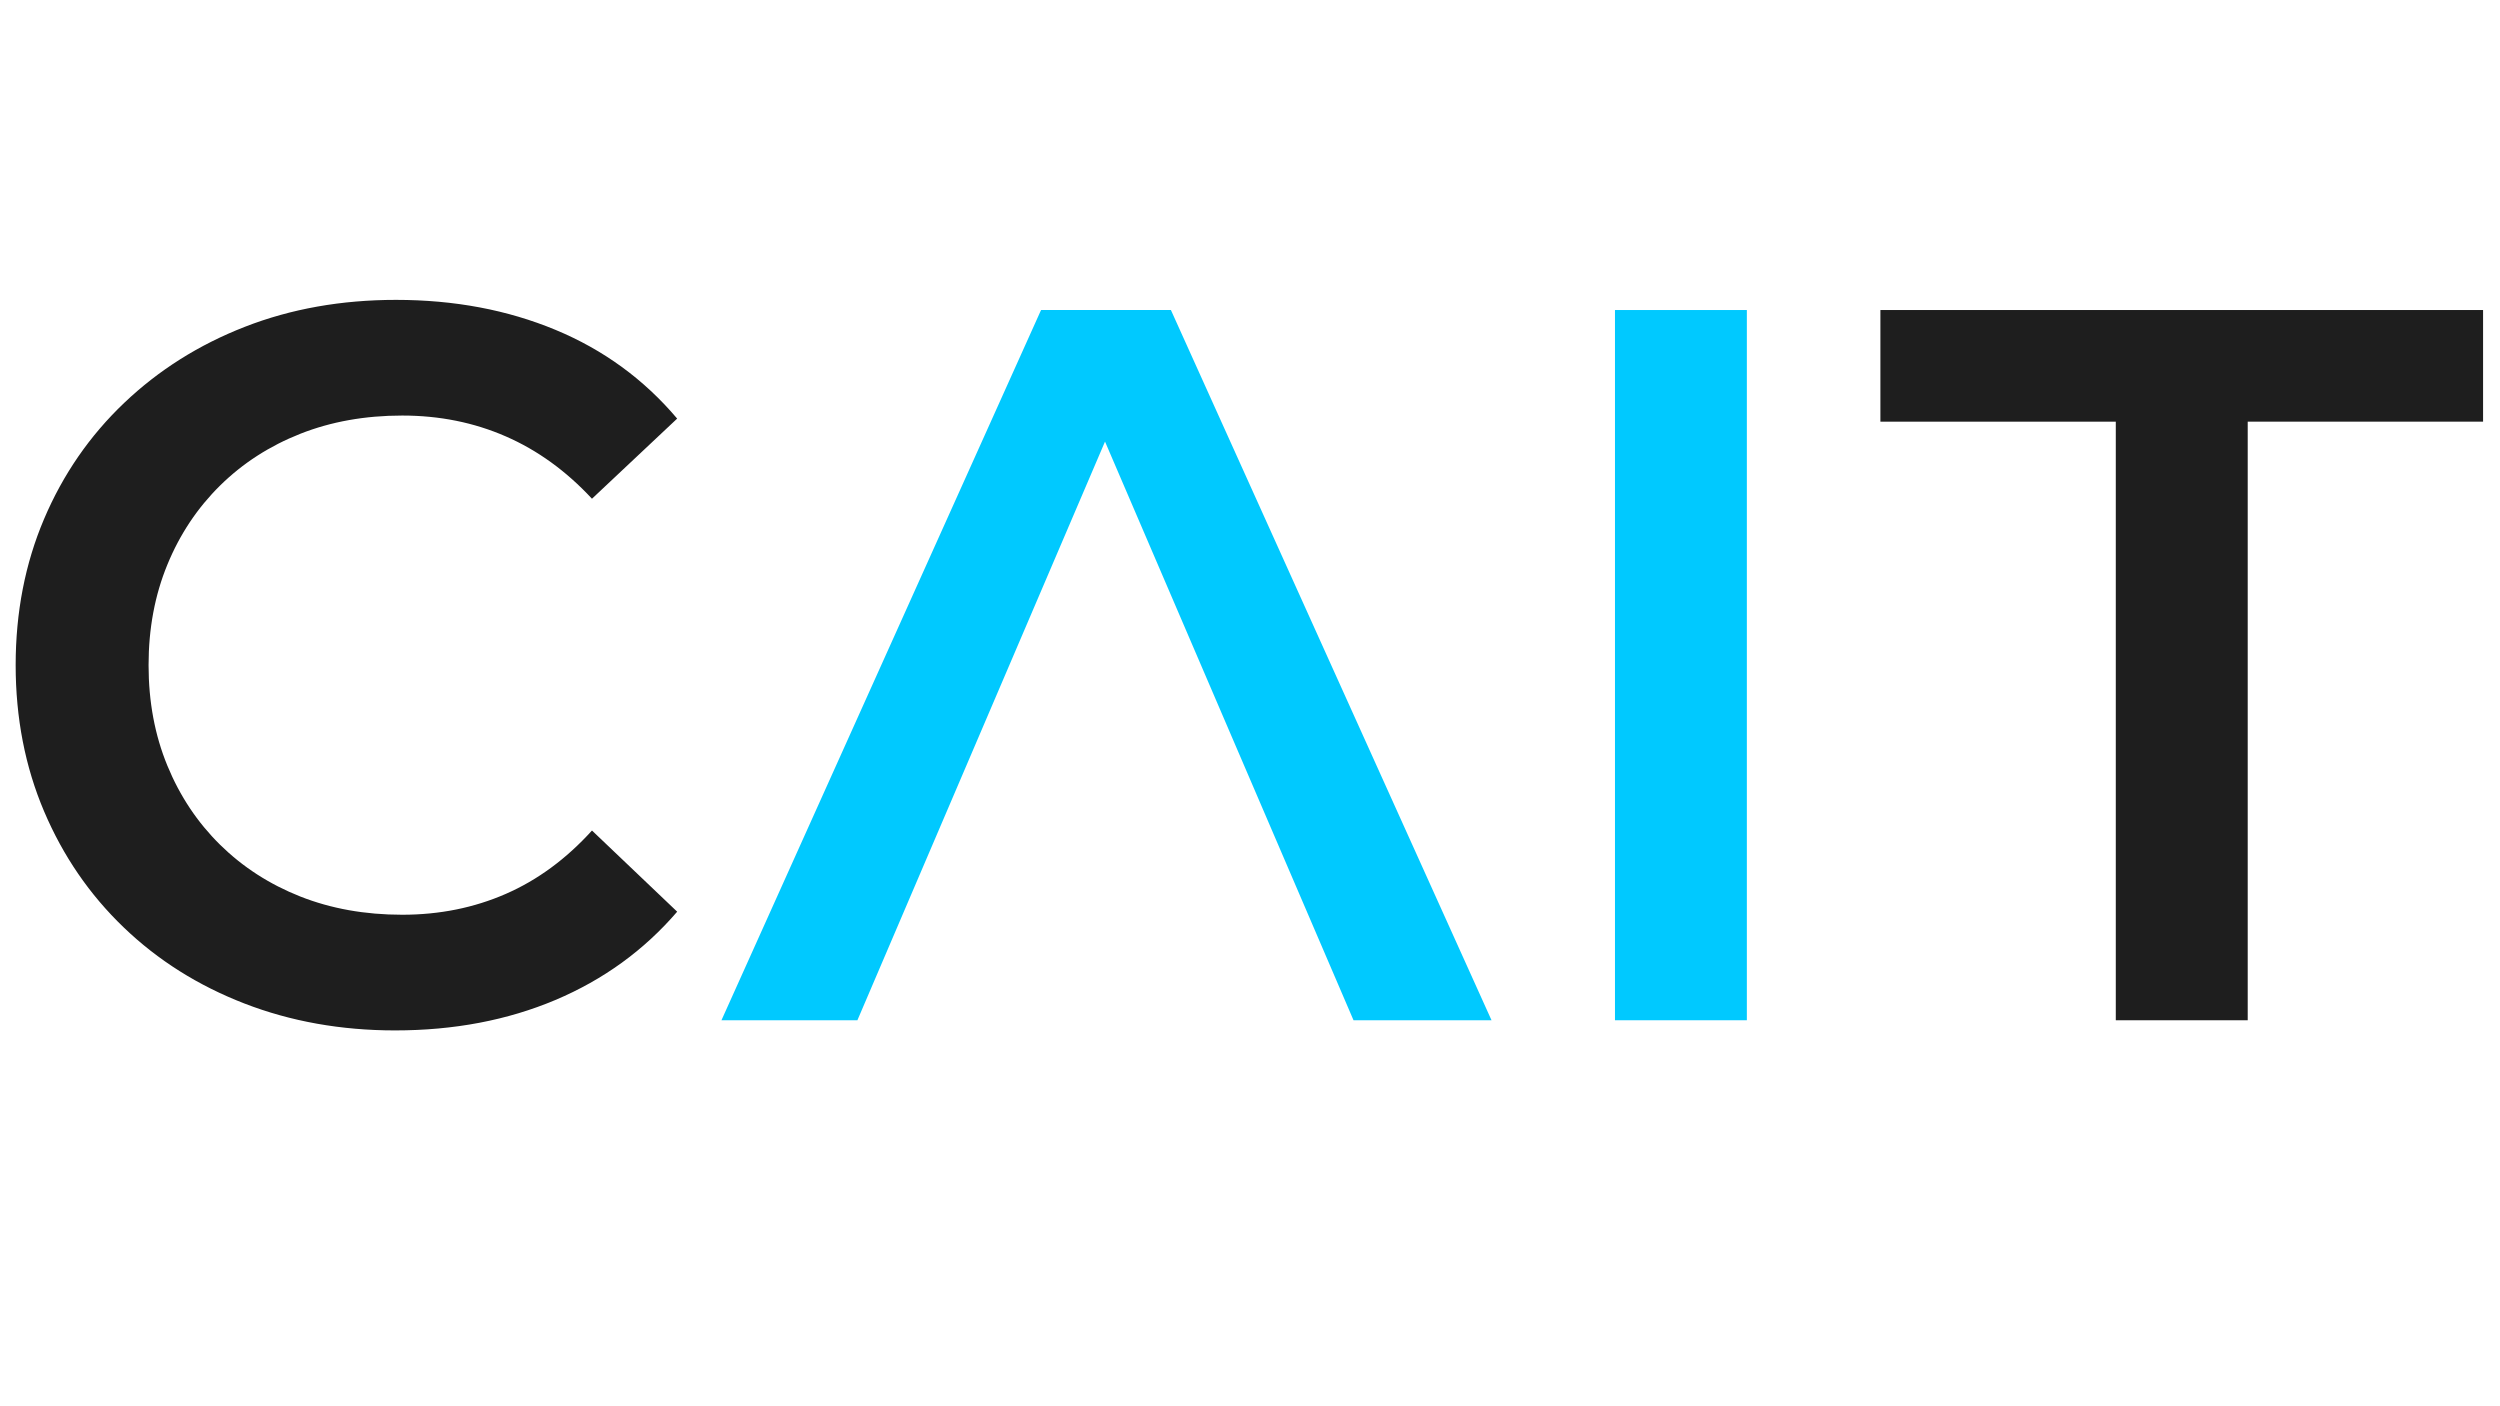 <?xml version="1.0" encoding="utf-8"?>
<!-- Generator: Adobe Illustrator 24.1.1, SVG Export Plug-In . SVG Version: 6.00 Build 0)  -->
<svg version="1.1" id="Warstwa_1" xmlns="http://www.w3.org/2000/svg" xmlns:xlink="http://www.w3.org/1999/xlink" x="0px" y="0px"
	 viewBox="0 0 1920 1080" style="enable-background:new 0 0 1920 1080;" xml:space="preserve">
<style type="text/css">
	.st0{fill:#1E1E1E;}
	.st1{fill:#00C9FF;}
</style>
<g>
	<path class="st0" d="M388.38,686.54c-24.42,10.66-50.91,15.98-79.48,15.98c-28.57,0-54.67-4.68-78.31-14.02
		c-23.63-9.36-44.17-22.62-61.57-39.74c-17.4-17.15-30.91-37.42-40.5-60.78c-9.62-23.38-14.42-49.1-14.42-77.16
		c0-28.04,4.81-53.76,14.42-77.14c9.59-23.38,23.1-43.63,40.5-60.78c17.4-17.15,37.93-30.38,61.57-39.74
		c23.63-9.34,49.74-14.02,78.31-14.02c28.57,0,55.05,5.32,79.48,15.98c24.42,10.63,46.48,26.61,66.25,47.9l65.43-61.54
		c-25.44-30.12-56.61-52.87-93.5-68.18s-77.67-23-122.34-23c-42.08,0-80.77,6.89-116.09,20.66c-35.34,13.76-66.25,33.25-92.73,58.44
		c-26.48,25.21-47.01,54.93-61.57,89.22c-14.55,34.27-21.8,71.69-21.8,112.19c0,40.53,7.25,77.93,21.8,112.22
		c14.55,34.27,34.93,64.03,61.19,89.22c26.2,25.19,57.14,44.67,92.71,58.44c35.59,13.76,74.16,20.66,115.73,20.66
		c45.18,0,86.22-7.81,123.11-23.38c36.89-15.59,68.05-38.19,93.5-67.8l-65.43-62.33C434.87,659.65,412.81,675.91,388.38,686.54z"/>
	<path class="st1" d="M988.89,577.83h-37.73l34.14,79.48h30.86L988.89,577.83z M667.06,657.31h45.44l34.01-79.48h-52.18
		L667.06,657.31z M899.26,238.1h-99.73L554.08,783.55h104.41l54.01-126.24l34.01-79.48l102.14-238.69l102.5,238.69l34.14,79.48
		l54.21,126.24h105.99L899.26,238.1z"/>
	<path class="st1" d="M1240.3,238.1v545.45h101.28V238.1H1240.3z"/>
	<path class="st0" d="M1444.15,238.1v85.74h180.78v459.72h101.31V323.83H1907V238.1H1444.15z"/>
</g>
</svg>
